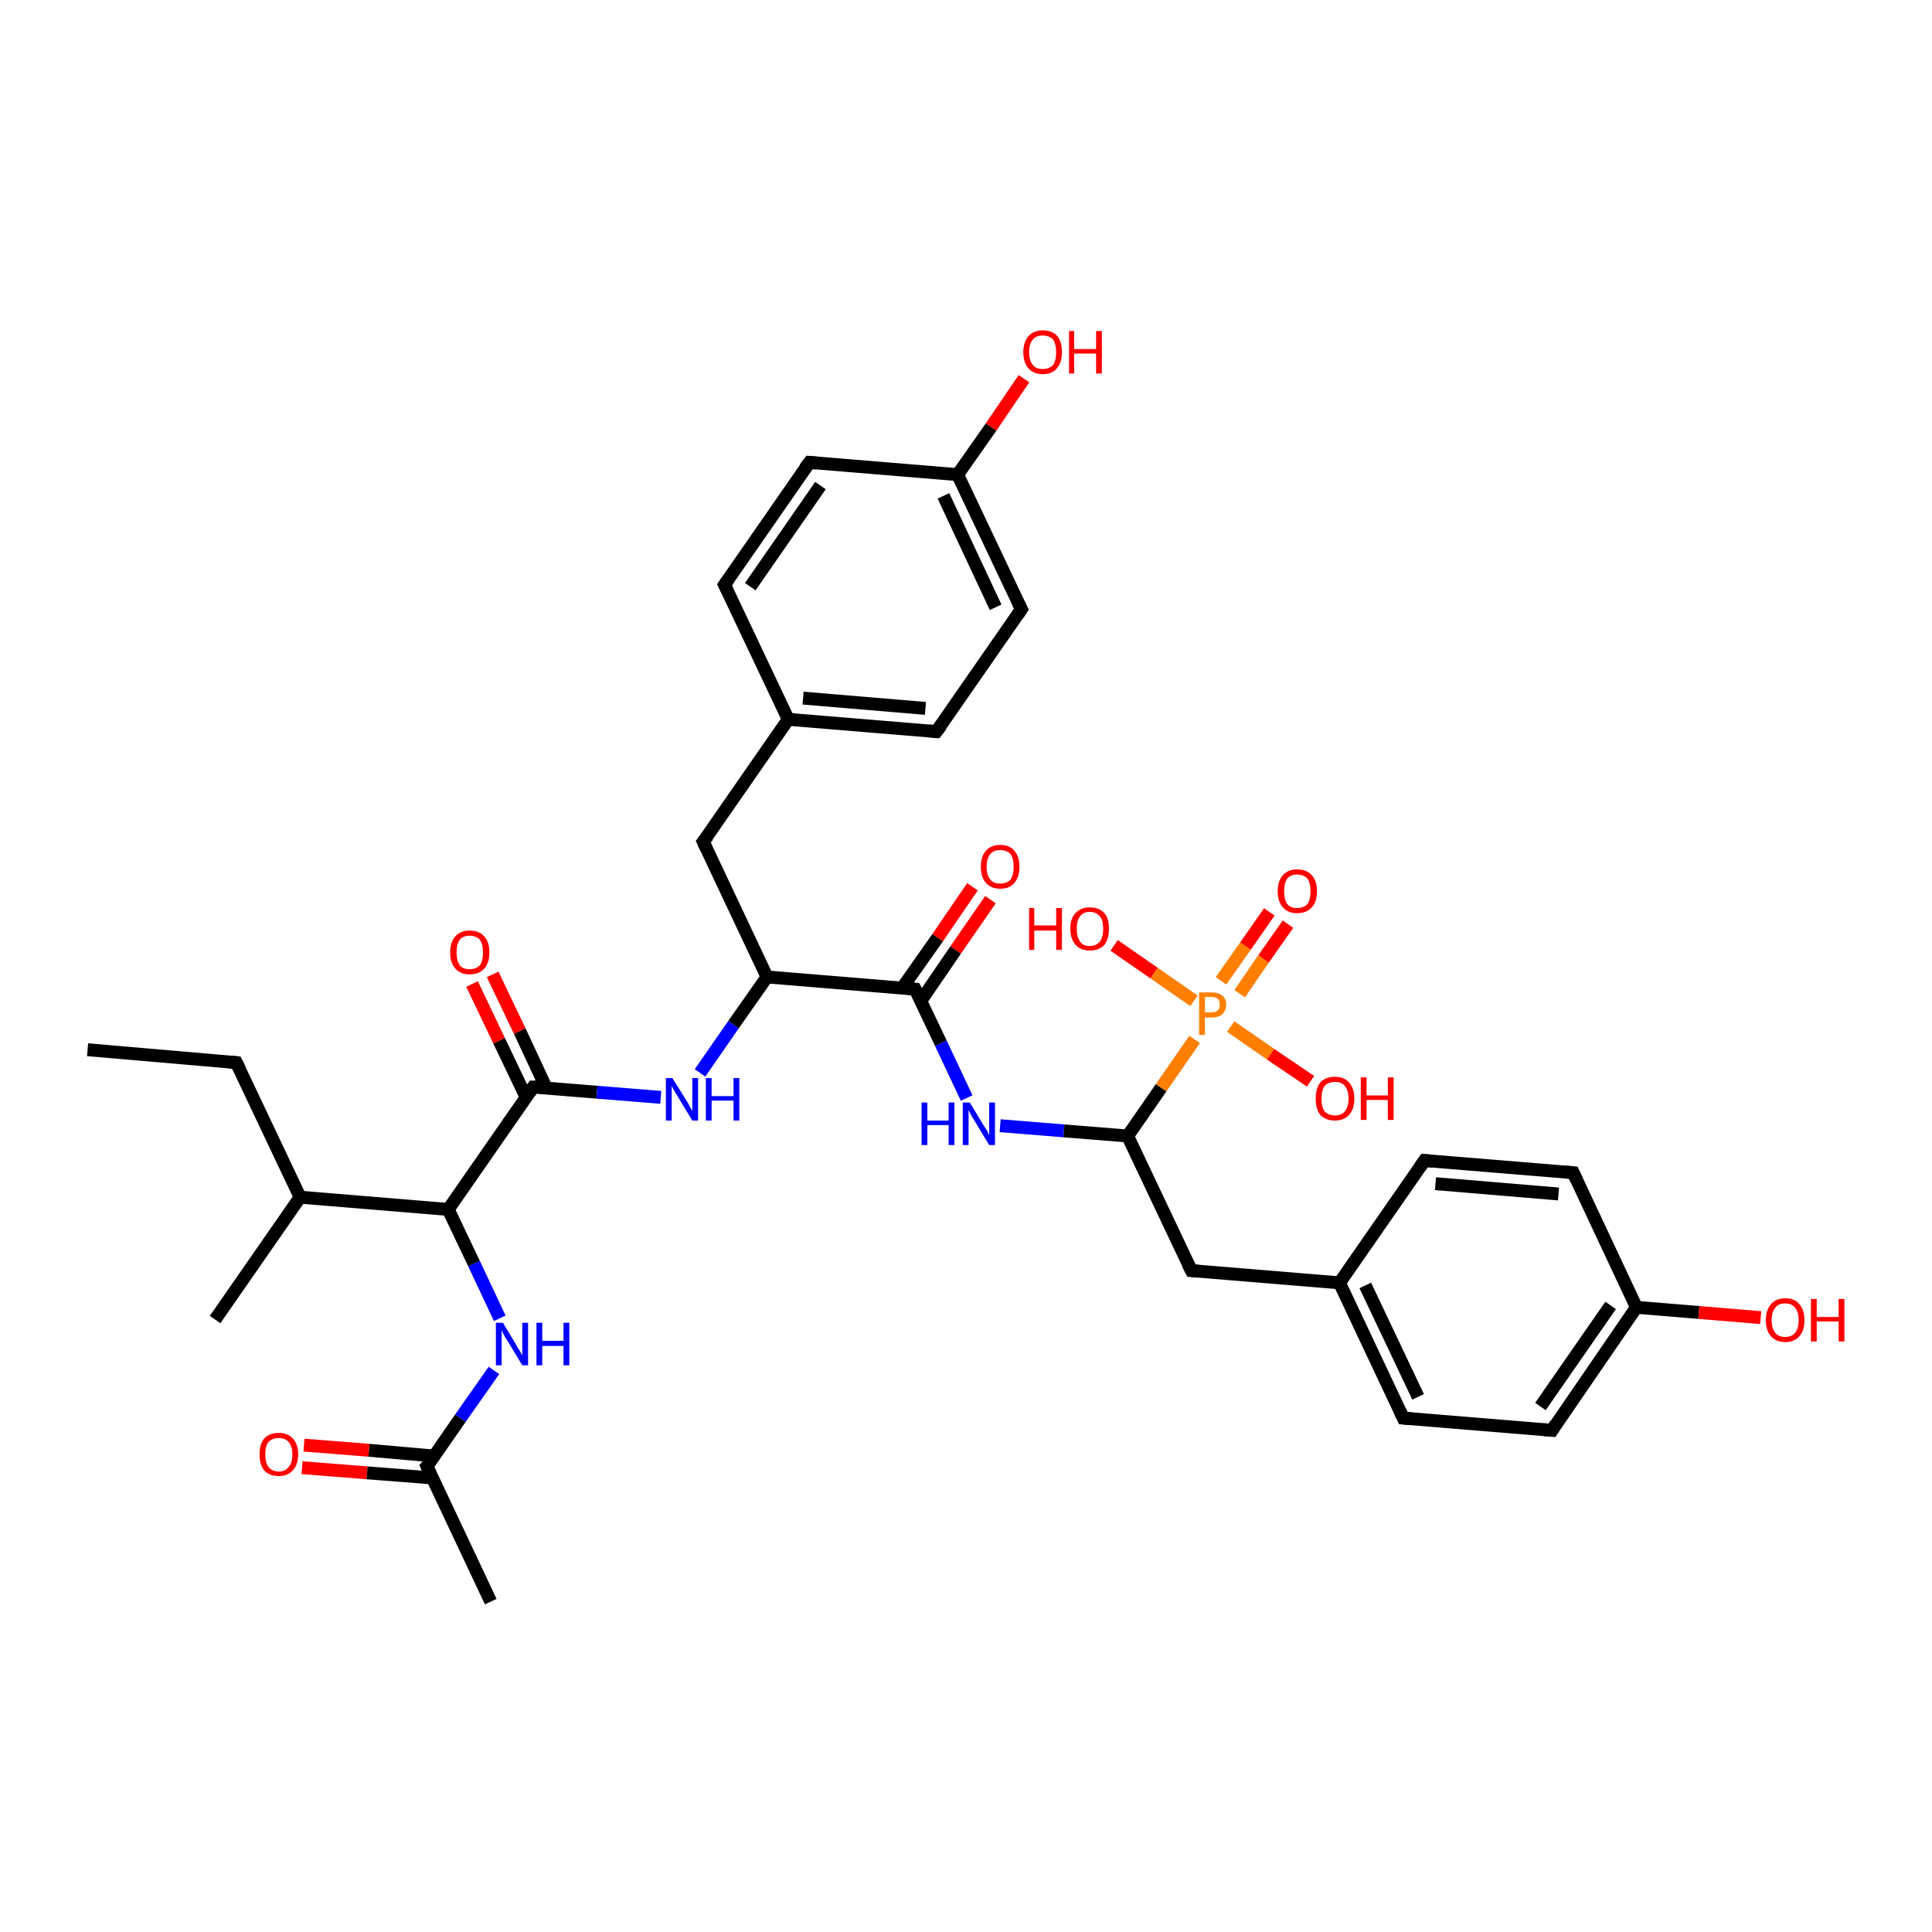 <?xml version='1.0' encoding='iso-8859-1'?>
<svg version='1.1' baseProfile='full'
              xmlns='http://www.w3.org/2000/svg'
                      xmlns:rdkit='http://www.rdkit.org/xml'
                      xmlns:xlink='http://www.w3.org/1999/xlink'
                  xml:space='preserve'
width='300px' height='300px' viewBox='0 0 300 300'>
<!-- END OF HEADER -->
<rect style='opacity:1.0;fill:#FFFFFF;stroke:none' width='300.0' height='300.0' x='0.0' y='0.0'> </rect>
<path class='bond-0 atom-0 atom-1' d='M 47.2,224.4 L 57.3,225.2' style='fill:none;fill-rule:evenodd;stroke:#FF0000;stroke-width:2.0px;stroke-linecap:butt;stroke-linejoin:miter;stroke-opacity:1' />
<path class='bond-0 atom-0 atom-1' d='M 57.3,225.2 L 67.5,226.1' style='fill:none;fill-rule:evenodd;stroke:#000000;stroke-width:2.0px;stroke-linecap:butt;stroke-linejoin:miter;stroke-opacity:1' />
<path class='bond-0 atom-0 atom-1' d='M 46.9,227.9 L 57.0,228.7' style='fill:none;fill-rule:evenodd;stroke:#FF0000;stroke-width:2.0px;stroke-linecap:butt;stroke-linejoin:miter;stroke-opacity:1' />
<path class='bond-0 atom-0 atom-1' d='M 57.0,228.7 L 67.2,229.5' style='fill:none;fill-rule:evenodd;stroke:#000000;stroke-width:2.0px;stroke-linecap:butt;stroke-linejoin:miter;stroke-opacity:1' />
<path class='bond-1 atom-1 atom-2' d='M 66.3,227.7 L 71.5,220.2' style='fill:none;fill-rule:evenodd;stroke:#000000;stroke-width:2.0px;stroke-linecap:butt;stroke-linejoin:miter;stroke-opacity:1' />
<path class='bond-1 atom-1 atom-2' d='M 71.5,220.2 L 76.7,212.8' style='fill:none;fill-rule:evenodd;stroke:#0000FF;stroke-width:2.0px;stroke-linecap:butt;stroke-linejoin:miter;stroke-opacity:1' />
<path class='bond-2 atom-2 atom-3' d='M 77.6,204.7 L 73.6,196.2' style='fill:none;fill-rule:evenodd;stroke:#0000FF;stroke-width:2.0px;stroke-linecap:butt;stroke-linejoin:miter;stroke-opacity:1' />
<path class='bond-2 atom-2 atom-3' d='M 73.6,196.2 L 69.6,187.8' style='fill:none;fill-rule:evenodd;stroke:#000000;stroke-width:2.0px;stroke-linecap:butt;stroke-linejoin:miter;stroke-opacity:1' />
<path class='bond-3 atom-3 atom-4' d='M 69.6,187.8 L 82.8,168.8' style='fill:none;fill-rule:evenodd;stroke:#000000;stroke-width:2.0px;stroke-linecap:butt;stroke-linejoin:miter;stroke-opacity:1' />
<path class='bond-4 atom-4 atom-5' d='M 84.8,168.9 L 80.7,160.1' style='fill:none;fill-rule:evenodd;stroke:#000000;stroke-width:2.0px;stroke-linecap:butt;stroke-linejoin:miter;stroke-opacity:1' />
<path class='bond-4 atom-4 atom-5' d='M 80.7,160.1 L 76.5,151.3' style='fill:none;fill-rule:evenodd;stroke:#FF0000;stroke-width:2.0px;stroke-linecap:butt;stroke-linejoin:miter;stroke-opacity:1' />
<path class='bond-4 atom-4 atom-5' d='M 81.7,170.4 L 77.5,161.6' style='fill:none;fill-rule:evenodd;stroke:#000000;stroke-width:2.0px;stroke-linecap:butt;stroke-linejoin:miter;stroke-opacity:1' />
<path class='bond-4 atom-4 atom-5' d='M 77.5,161.6 L 73.3,152.8' style='fill:none;fill-rule:evenodd;stroke:#FF0000;stroke-width:2.0px;stroke-linecap:butt;stroke-linejoin:miter;stroke-opacity:1' />
<path class='bond-5 atom-4 atom-6' d='M 82.8,168.8 L 92.7,169.6' style='fill:none;fill-rule:evenodd;stroke:#000000;stroke-width:2.0px;stroke-linecap:butt;stroke-linejoin:miter;stroke-opacity:1' />
<path class='bond-5 atom-4 atom-6' d='M 92.7,169.6 L 102.6,170.4' style='fill:none;fill-rule:evenodd;stroke:#0000FF;stroke-width:2.0px;stroke-linecap:butt;stroke-linejoin:miter;stroke-opacity:1' />
<path class='bond-6 atom-6 atom-7' d='M 108.7,166.6 L 113.9,159.1' style='fill:none;fill-rule:evenodd;stroke:#0000FF;stroke-width:2.0px;stroke-linecap:butt;stroke-linejoin:miter;stroke-opacity:1' />
<path class='bond-6 atom-6 atom-7' d='M 113.9,159.1 L 119.1,151.7' style='fill:none;fill-rule:evenodd;stroke:#000000;stroke-width:2.0px;stroke-linecap:butt;stroke-linejoin:miter;stroke-opacity:1' />
<path class='bond-7 atom-7 atom-8' d='M 119.1,151.7 L 142.1,153.6' style='fill:none;fill-rule:evenodd;stroke:#000000;stroke-width:2.0px;stroke-linecap:butt;stroke-linejoin:miter;stroke-opacity:1' />
<path class='bond-8 atom-8 atom-9' d='M 143.0,155.4 L 148.4,147.5' style='fill:none;fill-rule:evenodd;stroke:#000000;stroke-width:2.0px;stroke-linecap:butt;stroke-linejoin:miter;stroke-opacity:1' />
<path class='bond-8 atom-8 atom-9' d='M 148.4,147.5 L 153.8,139.7' style='fill:none;fill-rule:evenodd;stroke:#FF0000;stroke-width:2.0px;stroke-linecap:butt;stroke-linejoin:miter;stroke-opacity:1' />
<path class='bond-8 atom-8 atom-9' d='M 140.1,153.4 L 145.6,145.6' style='fill:none;fill-rule:evenodd;stroke:#000000;stroke-width:2.0px;stroke-linecap:butt;stroke-linejoin:miter;stroke-opacity:1' />
<path class='bond-8 atom-8 atom-9' d='M 145.6,145.6 L 151.0,137.7' style='fill:none;fill-rule:evenodd;stroke:#FF0000;stroke-width:2.0px;stroke-linecap:butt;stroke-linejoin:miter;stroke-opacity:1' />
<path class='bond-9 atom-8 atom-10' d='M 142.1,153.6 L 146.1,162.0' style='fill:none;fill-rule:evenodd;stroke:#000000;stroke-width:2.0px;stroke-linecap:butt;stroke-linejoin:miter;stroke-opacity:1' />
<path class='bond-9 atom-8 atom-10' d='M 146.1,162.0 L 150.1,170.5' style='fill:none;fill-rule:evenodd;stroke:#0000FF;stroke-width:2.0px;stroke-linecap:butt;stroke-linejoin:miter;stroke-opacity:1' />
<path class='bond-10 atom-10 atom-11' d='M 155.3,174.8 L 165.2,175.6' style='fill:none;fill-rule:evenodd;stroke:#0000FF;stroke-width:2.0px;stroke-linecap:butt;stroke-linejoin:miter;stroke-opacity:1' />
<path class='bond-10 atom-10 atom-11' d='M 165.2,175.6 L 175.1,176.4' style='fill:none;fill-rule:evenodd;stroke:#000000;stroke-width:2.0px;stroke-linecap:butt;stroke-linejoin:miter;stroke-opacity:1' />
<path class='bond-11 atom-11 atom-12' d='M 175.1,176.4 L 185.0,197.3' style='fill:none;fill-rule:evenodd;stroke:#000000;stroke-width:2.0px;stroke-linecap:butt;stroke-linejoin:miter;stroke-opacity:1' />
<path class='bond-12 atom-12 atom-13' d='M 185.0,197.3 L 208.0,199.2' style='fill:none;fill-rule:evenodd;stroke:#000000;stroke-width:2.0px;stroke-linecap:butt;stroke-linejoin:miter;stroke-opacity:1' />
<path class='bond-13 atom-13 atom-14' d='M 208.0,199.2 L 217.9,220.2' style='fill:none;fill-rule:evenodd;stroke:#000000;stroke-width:2.0px;stroke-linecap:butt;stroke-linejoin:miter;stroke-opacity:1' />
<path class='bond-13 atom-13 atom-14' d='M 212.0,199.6 L 220.2,216.9' style='fill:none;fill-rule:evenodd;stroke:#000000;stroke-width:2.0px;stroke-linecap:butt;stroke-linejoin:miter;stroke-opacity:1' />
<path class='bond-14 atom-14 atom-15' d='M 217.9,220.2 L 241.0,222.1' style='fill:none;fill-rule:evenodd;stroke:#000000;stroke-width:2.0px;stroke-linecap:butt;stroke-linejoin:miter;stroke-opacity:1' />
<path class='bond-15 atom-15 atom-16' d='M 241.0,222.1 L 254.1,203.0' style='fill:none;fill-rule:evenodd;stroke:#000000;stroke-width:2.0px;stroke-linecap:butt;stroke-linejoin:miter;stroke-opacity:1' />
<path class='bond-15 atom-15 atom-16' d='M 239.2,218.4 L 250.1,202.7' style='fill:none;fill-rule:evenodd;stroke:#000000;stroke-width:2.0px;stroke-linecap:butt;stroke-linejoin:miter;stroke-opacity:1' />
<path class='bond-16 atom-16 atom-17' d='M 254.1,203.0 L 263.8,203.8' style='fill:none;fill-rule:evenodd;stroke:#000000;stroke-width:2.0px;stroke-linecap:butt;stroke-linejoin:miter;stroke-opacity:1' />
<path class='bond-16 atom-16 atom-17' d='M 263.8,203.8 L 273.4,204.6' style='fill:none;fill-rule:evenodd;stroke:#FF0000;stroke-width:2.0px;stroke-linecap:butt;stroke-linejoin:miter;stroke-opacity:1' />
<path class='bond-17 atom-16 atom-18' d='M 254.1,203.0 L 244.3,182.1' style='fill:none;fill-rule:evenodd;stroke:#000000;stroke-width:2.0px;stroke-linecap:butt;stroke-linejoin:miter;stroke-opacity:1' />
<path class='bond-18 atom-18 atom-19' d='M 244.3,182.1 L 221.2,180.2' style='fill:none;fill-rule:evenodd;stroke:#000000;stroke-width:2.0px;stroke-linecap:butt;stroke-linejoin:miter;stroke-opacity:1' />
<path class='bond-18 atom-18 atom-19' d='M 242.0,185.4 L 222.9,183.8' style='fill:none;fill-rule:evenodd;stroke:#000000;stroke-width:2.0px;stroke-linecap:butt;stroke-linejoin:miter;stroke-opacity:1' />
<path class='bond-19 atom-11 atom-20' d='M 175.1,176.4 L 180.3,168.9' style='fill:none;fill-rule:evenodd;stroke:#000000;stroke-width:2.0px;stroke-linecap:butt;stroke-linejoin:miter;stroke-opacity:1' />
<path class='bond-19 atom-11 atom-20' d='M 180.3,168.9 L 185.5,161.4' style='fill:none;fill-rule:evenodd;stroke:#FF7F00;stroke-width:2.0px;stroke-linecap:butt;stroke-linejoin:miter;stroke-opacity:1' />
<path class='bond-20 atom-20 atom-21' d='M 192.5,154.3 L 196.2,148.9' style='fill:none;fill-rule:evenodd;stroke:#FF7F00;stroke-width:2.0px;stroke-linecap:butt;stroke-linejoin:miter;stroke-opacity:1' />
<path class='bond-20 atom-20 atom-21' d='M 196.2,148.9 L 200.0,143.5' style='fill:none;fill-rule:evenodd;stroke:#FF0000;stroke-width:2.0px;stroke-linecap:butt;stroke-linejoin:miter;stroke-opacity:1' />
<path class='bond-20 atom-20 atom-21' d='M 189.6,152.3 L 193.4,146.9' style='fill:none;fill-rule:evenodd;stroke:#FF7F00;stroke-width:2.0px;stroke-linecap:butt;stroke-linejoin:miter;stroke-opacity:1' />
<path class='bond-20 atom-20 atom-21' d='M 193.4,146.9 L 197.1,141.6' style='fill:none;fill-rule:evenodd;stroke:#FF0000;stroke-width:2.0px;stroke-linecap:butt;stroke-linejoin:miter;stroke-opacity:1' />
<path class='bond-21 atom-20 atom-22' d='M 185.4,155.4 L 179.2,151.1' style='fill:none;fill-rule:evenodd;stroke:#FF7F00;stroke-width:2.0px;stroke-linecap:butt;stroke-linejoin:miter;stroke-opacity:1' />
<path class='bond-21 atom-20 atom-22' d='M 179.2,151.1 L 173.0,146.8' style='fill:none;fill-rule:evenodd;stroke:#FF0000;stroke-width:2.0px;stroke-linecap:butt;stroke-linejoin:miter;stroke-opacity:1' />
<path class='bond-22 atom-20 atom-23' d='M 191.1,159.4 L 197.3,163.7' style='fill:none;fill-rule:evenodd;stroke:#FF7F00;stroke-width:2.0px;stroke-linecap:butt;stroke-linejoin:miter;stroke-opacity:1' />
<path class='bond-22 atom-20 atom-23' d='M 197.3,163.7 L 203.5,167.9' style='fill:none;fill-rule:evenodd;stroke:#FF0000;stroke-width:2.0px;stroke-linecap:butt;stroke-linejoin:miter;stroke-opacity:1' />
<path class='bond-23 atom-7 atom-24' d='M 119.1,151.7 L 109.2,130.7' style='fill:none;fill-rule:evenodd;stroke:#000000;stroke-width:2.0px;stroke-linecap:butt;stroke-linejoin:miter;stroke-opacity:1' />
<path class='bond-24 atom-24 atom-25' d='M 109.2,130.7 L 122.4,111.7' style='fill:none;fill-rule:evenodd;stroke:#000000;stroke-width:2.0px;stroke-linecap:butt;stroke-linejoin:miter;stroke-opacity:1' />
<path class='bond-25 atom-25 atom-26' d='M 122.4,111.7 L 145.4,113.6' style='fill:none;fill-rule:evenodd;stroke:#000000;stroke-width:2.0px;stroke-linecap:butt;stroke-linejoin:miter;stroke-opacity:1' />
<path class='bond-25 atom-25 atom-26' d='M 124.7,108.4 L 143.7,110.0' style='fill:none;fill-rule:evenodd;stroke:#000000;stroke-width:2.0px;stroke-linecap:butt;stroke-linejoin:miter;stroke-opacity:1' />
<path class='bond-26 atom-26 atom-27' d='M 145.4,113.6 L 158.6,94.6' style='fill:none;fill-rule:evenodd;stroke:#000000;stroke-width:2.0px;stroke-linecap:butt;stroke-linejoin:miter;stroke-opacity:1' />
<path class='bond-27 atom-27 atom-28' d='M 158.6,94.6 L 148.7,73.7' style='fill:none;fill-rule:evenodd;stroke:#000000;stroke-width:2.0px;stroke-linecap:butt;stroke-linejoin:miter;stroke-opacity:1' />
<path class='bond-27 atom-27 atom-28' d='M 154.6,94.3 L 146.5,77.0' style='fill:none;fill-rule:evenodd;stroke:#000000;stroke-width:2.0px;stroke-linecap:butt;stroke-linejoin:miter;stroke-opacity:1' />
<path class='bond-28 atom-28 atom-29' d='M 148.7,73.7 L 153.9,66.3' style='fill:none;fill-rule:evenodd;stroke:#000000;stroke-width:2.0px;stroke-linecap:butt;stroke-linejoin:miter;stroke-opacity:1' />
<path class='bond-28 atom-28 atom-29' d='M 153.9,66.3 L 159.0,58.8' style='fill:none;fill-rule:evenodd;stroke:#FF0000;stroke-width:2.0px;stroke-linecap:butt;stroke-linejoin:miter;stroke-opacity:1' />
<path class='bond-29 atom-28 atom-30' d='M 148.7,73.7 L 125.7,71.8' style='fill:none;fill-rule:evenodd;stroke:#000000;stroke-width:2.0px;stroke-linecap:butt;stroke-linejoin:miter;stroke-opacity:1' />
<path class='bond-30 atom-30 atom-31' d='M 125.7,71.8 L 112.5,90.8' style='fill:none;fill-rule:evenodd;stroke:#000000;stroke-width:2.0px;stroke-linecap:butt;stroke-linejoin:miter;stroke-opacity:1' />
<path class='bond-30 atom-30 atom-31' d='M 127.4,75.4 L 116.5,91.1' style='fill:none;fill-rule:evenodd;stroke:#000000;stroke-width:2.0px;stroke-linecap:butt;stroke-linejoin:miter;stroke-opacity:1' />
<path class='bond-31 atom-3 atom-32' d='M 69.6,187.8 L 46.6,185.9' style='fill:none;fill-rule:evenodd;stroke:#000000;stroke-width:2.0px;stroke-linecap:butt;stroke-linejoin:miter;stroke-opacity:1' />
<path class='bond-32 atom-32 atom-33' d='M 46.6,185.9 L 33.4,204.9' style='fill:none;fill-rule:evenodd;stroke:#000000;stroke-width:2.0px;stroke-linecap:butt;stroke-linejoin:miter;stroke-opacity:1' />
<path class='bond-33 atom-32 atom-34' d='M 46.6,185.9 L 36.7,165.0' style='fill:none;fill-rule:evenodd;stroke:#000000;stroke-width:2.0px;stroke-linecap:butt;stroke-linejoin:miter;stroke-opacity:1' />
<path class='bond-34 atom-34 atom-35' d='M 36.7,165.0 L 13.6,163.0' style='fill:none;fill-rule:evenodd;stroke:#000000;stroke-width:2.0px;stroke-linecap:butt;stroke-linejoin:miter;stroke-opacity:1' />
<path class='bond-35 atom-1 atom-36' d='M 66.3,227.7 L 76.2,248.7' style='fill:none;fill-rule:evenodd;stroke:#000000;stroke-width:2.0px;stroke-linecap:butt;stroke-linejoin:miter;stroke-opacity:1' />
<path class='bond-36 atom-19 atom-13' d='M 221.2,180.2 L 208.0,199.2' style='fill:none;fill-rule:evenodd;stroke:#000000;stroke-width:2.0px;stroke-linecap:butt;stroke-linejoin:miter;stroke-opacity:1' />
<path class='bond-37 atom-31 atom-25' d='M 112.5,90.8 L 122.4,111.7' style='fill:none;fill-rule:evenodd;stroke:#000000;stroke-width:2.0px;stroke-linecap:butt;stroke-linejoin:miter;stroke-opacity:1' />
<path d='M 66.6,227.4 L 66.3,227.7 L 66.8,228.8' style='fill:none;stroke:#000000;stroke-width:2.0px;stroke-linecap:butt;stroke-linejoin:miter;stroke-opacity:1;' />
<path d='M 82.2,169.7 L 82.8,168.8 L 83.3,168.8' style='fill:none;stroke:#000000;stroke-width:2.0px;stroke-linecap:butt;stroke-linejoin:miter;stroke-opacity:1;' />
<path d='M 141.0,153.5 L 142.1,153.6 L 142.3,154.0' style='fill:none;stroke:#000000;stroke-width:2.0px;stroke-linecap:butt;stroke-linejoin:miter;stroke-opacity:1;' />
<path d='M 184.5,196.3 L 185.0,197.3 L 186.1,197.4' style='fill:none;stroke:#000000;stroke-width:2.0px;stroke-linecap:butt;stroke-linejoin:miter;stroke-opacity:1;' />
<path d='M 217.4,219.1 L 217.9,220.2 L 219.1,220.3' style='fill:none;stroke:#000000;stroke-width:2.0px;stroke-linecap:butt;stroke-linejoin:miter;stroke-opacity:1;' />
<path d='M 239.8,222.0 L 241.0,222.1 L 241.6,221.1' style='fill:none;stroke:#000000;stroke-width:2.0px;stroke-linecap:butt;stroke-linejoin:miter;stroke-opacity:1;' />
<path d='M 244.8,183.2 L 244.3,182.1 L 243.1,182.0' style='fill:none;stroke:#000000;stroke-width:2.0px;stroke-linecap:butt;stroke-linejoin:miter;stroke-opacity:1;' />
<path d='M 222.4,180.3 L 221.2,180.2 L 220.5,181.2' style='fill:none;stroke:#000000;stroke-width:2.0px;stroke-linecap:butt;stroke-linejoin:miter;stroke-opacity:1;' />
<path d='M 109.7,131.8 L 109.2,130.7 L 109.9,129.8' style='fill:none;stroke:#000000;stroke-width:2.0px;stroke-linecap:butt;stroke-linejoin:miter;stroke-opacity:1;' />
<path d='M 144.3,113.5 L 145.4,113.6 L 146.1,112.7' style='fill:none;stroke:#000000;stroke-width:2.0px;stroke-linecap:butt;stroke-linejoin:miter;stroke-opacity:1;' />
<path d='M 158.0,95.5 L 158.6,94.6 L 158.1,93.6' style='fill:none;stroke:#000000;stroke-width:2.0px;stroke-linecap:butt;stroke-linejoin:miter;stroke-opacity:1;' />
<path d='M 126.8,71.9 L 125.7,71.8 L 125.0,72.7' style='fill:none;stroke:#000000;stroke-width:2.0px;stroke-linecap:butt;stroke-linejoin:miter;stroke-opacity:1;' />
<path d='M 113.2,89.8 L 112.5,90.8 L 113.0,91.8' style='fill:none;stroke:#000000;stroke-width:2.0px;stroke-linecap:butt;stroke-linejoin:miter;stroke-opacity:1;' />
<path d='M 37.2,166.0 L 36.7,165.0 L 35.5,164.9' style='fill:none;stroke:#000000;stroke-width:2.0px;stroke-linecap:butt;stroke-linejoin:miter;stroke-opacity:1;' />
<path class='atom-0' d='M 40.3 225.8
Q 40.3 224.3, 41.0 223.4
Q 41.8 222.5, 43.3 222.5
Q 44.7 222.5, 45.5 223.4
Q 46.3 224.3, 46.3 225.8
Q 46.3 227.4, 45.5 228.3
Q 44.7 229.2, 43.3 229.2
Q 41.8 229.2, 41.0 228.3
Q 40.3 227.4, 40.3 225.8
M 43.3 228.5
Q 44.3 228.5, 44.8 227.8
Q 45.4 227.2, 45.4 225.8
Q 45.4 224.6, 44.8 223.9
Q 44.3 223.3, 43.3 223.3
Q 42.3 223.3, 41.7 223.9
Q 41.2 224.5, 41.2 225.8
Q 41.2 227.2, 41.7 227.8
Q 42.3 228.5, 43.3 228.5
' fill='#FF0000'/>
<path class='atom-2' d='M 78.1 205.4
L 80.2 208.9
Q 80.4 209.3, 80.8 209.9
Q 81.1 210.5, 81.1 210.5
L 81.1 205.4
L 82.0 205.4
L 82.0 212.0
L 81.1 212.0
L 78.8 208.2
Q 78.5 207.8, 78.2 207.2
Q 78.0 206.7, 77.9 206.6
L 77.9 212.0
L 77.0 212.0
L 77.0 205.4
L 78.1 205.4
' fill='#0000FF'/>
<path class='atom-2' d='M 83.3 205.4
L 84.2 205.4
L 84.2 208.2
L 87.5 208.2
L 87.5 205.4
L 88.4 205.4
L 88.4 212.0
L 87.5 212.0
L 87.5 209.0
L 84.2 209.0
L 84.2 212.0
L 83.3 212.0
L 83.3 205.4
' fill='#0000FF'/>
<path class='atom-5' d='M 69.9 147.9
Q 69.9 146.3, 70.7 145.4
Q 71.5 144.5, 72.9 144.5
Q 74.4 144.5, 75.2 145.4
Q 76.0 146.3, 76.0 147.9
Q 76.0 149.5, 75.2 150.4
Q 74.4 151.3, 72.9 151.3
Q 71.5 151.3, 70.7 150.4
Q 69.9 149.5, 69.9 147.9
M 72.9 150.5
Q 73.9 150.5, 74.5 149.9
Q 75.0 149.2, 75.0 147.9
Q 75.0 146.6, 74.5 145.9
Q 73.9 145.3, 72.9 145.3
Q 71.9 145.3, 71.4 145.9
Q 70.9 146.6, 70.9 147.9
Q 70.9 149.2, 71.4 149.9
Q 71.9 150.5, 72.9 150.5
' fill='#FF0000'/>
<path class='atom-6' d='M 104.4 167.4
L 106.6 170.9
Q 106.8 171.2, 107.1 171.8
Q 107.5 172.5, 107.5 172.5
L 107.5 167.4
L 108.4 167.4
L 108.4 174.0
L 107.5 174.0
L 105.2 170.2
Q 104.9 169.7, 104.6 169.2
Q 104.3 168.7, 104.3 168.5
L 104.3 174.0
L 103.4 174.0
L 103.4 167.4
L 104.4 167.4
' fill='#0000FF'/>
<path class='atom-6' d='M 109.6 167.4
L 110.5 167.4
L 110.5 170.2
L 113.9 170.2
L 113.9 167.4
L 114.8 167.4
L 114.8 174.0
L 113.9 174.0
L 113.9 170.9
L 110.5 170.9
L 110.5 174.0
L 109.6 174.0
L 109.6 167.4
' fill='#0000FF'/>
<path class='atom-9' d='M 152.3 134.6
Q 152.3 133.0, 153.1 132.1
Q 153.9 131.2, 155.3 131.2
Q 156.8 131.2, 157.5 132.1
Q 158.3 133.0, 158.3 134.6
Q 158.3 136.2, 157.5 137.1
Q 156.8 138.0, 155.3 138.0
Q 153.9 138.0, 153.1 137.1
Q 152.3 136.2, 152.3 134.6
M 155.3 137.2
Q 156.3 137.2, 156.9 136.6
Q 157.4 135.9, 157.4 134.6
Q 157.4 133.3, 156.9 132.6
Q 156.3 132.0, 155.3 132.0
Q 154.3 132.0, 153.8 132.6
Q 153.2 133.3, 153.2 134.6
Q 153.2 135.9, 153.8 136.6
Q 154.3 137.2, 155.3 137.2
' fill='#FF0000'/>
<path class='atom-10' d='M 143.1 171.2
L 144.0 171.2
L 144.0 174.0
L 147.3 174.0
L 147.3 171.2
L 148.2 171.2
L 148.2 177.8
L 147.3 177.8
L 147.3 174.7
L 144.0 174.7
L 144.0 177.8
L 143.1 177.8
L 143.1 171.2
' fill='#0000FF'/>
<path class='atom-10' d='M 150.6 171.2
L 152.7 174.7
Q 152.9 175.0, 153.3 175.6
Q 153.6 176.3, 153.6 176.3
L 153.6 171.2
L 154.5 171.2
L 154.5 177.8
L 153.6 177.8
L 151.3 174.0
Q 151.0 173.5, 150.7 173.0
Q 150.5 172.5, 150.4 172.4
L 150.4 177.8
L 149.5 177.8
L 149.5 171.2
L 150.6 171.2
' fill='#0000FF'/>
<path class='atom-17' d='M 274.2 205.0
Q 274.2 203.4, 275.0 202.5
Q 275.8 201.6, 277.2 201.6
Q 278.7 201.6, 279.4 202.5
Q 280.2 203.4, 280.2 205.0
Q 280.2 206.6, 279.4 207.5
Q 278.6 208.4, 277.2 208.4
Q 275.8 208.4, 275.0 207.5
Q 274.2 206.6, 274.2 205.0
M 277.2 207.6
Q 278.2 207.6, 278.7 207.0
Q 279.3 206.3, 279.3 205.0
Q 279.3 203.7, 278.7 203.0
Q 278.2 202.4, 277.2 202.4
Q 276.2 202.4, 275.7 203.0
Q 275.1 203.7, 275.1 205.0
Q 275.1 206.3, 275.7 207.0
Q 276.2 207.6, 277.2 207.6
' fill='#FF0000'/>
<path class='atom-17' d='M 281.2 201.7
L 282.1 201.7
L 282.1 204.5
L 285.5 204.5
L 285.5 201.7
L 286.4 201.7
L 286.4 208.3
L 285.5 208.3
L 285.5 205.2
L 282.1 205.2
L 282.1 208.3
L 281.2 208.3
L 281.2 201.7
' fill='#FF0000'/>
<path class='atom-20' d='M 188.1 154.1
Q 189.2 154.1, 189.8 154.6
Q 190.4 155.1, 190.4 156.0
Q 190.4 156.9, 189.8 157.5
Q 189.2 158.0, 188.1 158.0
L 187.1 158.0
L 187.1 160.7
L 186.2 160.7
L 186.2 154.1
L 188.1 154.1
M 188.1 157.2
Q 188.7 157.2, 189.1 156.9
Q 189.4 156.6, 189.4 156.0
Q 189.4 155.4, 189.1 155.1
Q 188.7 154.8, 188.1 154.8
L 187.1 154.8
L 187.1 157.2
L 188.1 157.2
' fill='#FF7F00'/>
<path class='atom-21' d='M 198.4 138.4
Q 198.4 136.8, 199.2 135.9
Q 200.0 135.0, 201.4 135.0
Q 202.9 135.0, 203.7 135.9
Q 204.5 136.8, 204.5 138.4
Q 204.5 140.0, 203.7 140.9
Q 202.9 141.8, 201.4 141.8
Q 200.0 141.8, 199.2 140.9
Q 198.4 140.0, 198.4 138.4
M 201.4 141.0
Q 202.4 141.0, 203.0 140.4
Q 203.5 139.7, 203.5 138.4
Q 203.5 137.1, 203.0 136.4
Q 202.4 135.8, 201.4 135.8
Q 200.4 135.8, 199.9 136.4
Q 199.4 137.1, 199.4 138.4
Q 199.4 139.7, 199.9 140.4
Q 200.4 141.0, 201.4 141.0
' fill='#FF0000'/>
<path class='atom-22' d='M 159.8 141.0
L 160.6 141.0
L 160.6 143.7
L 164.0 143.7
L 164.0 141.0
L 164.9 141.0
L 164.9 147.5
L 164.0 147.5
L 164.0 144.5
L 160.6 144.5
L 160.6 147.5
L 159.8 147.5
L 159.8 141.0
' fill='#FF0000'/>
<path class='atom-22' d='M 166.2 144.2
Q 166.2 142.6, 167.0 141.8
Q 167.8 140.9, 169.2 140.9
Q 170.7 140.9, 171.5 141.8
Q 172.2 142.6, 172.2 144.2
Q 172.2 145.8, 171.5 146.7
Q 170.7 147.6, 169.2 147.6
Q 167.8 147.6, 167.0 146.7
Q 166.2 145.8, 166.2 144.2
M 169.2 146.9
Q 170.2 146.9, 170.8 146.2
Q 171.3 145.5, 171.3 144.2
Q 171.3 142.9, 170.8 142.3
Q 170.2 141.6, 169.2 141.6
Q 168.2 141.6, 167.7 142.3
Q 167.2 142.9, 167.2 144.2
Q 167.2 145.5, 167.7 146.2
Q 168.2 146.9, 169.2 146.9
' fill='#FF0000'/>
<path class='atom-23' d='M 204.3 170.6
Q 204.3 169.0, 205.0 168.1
Q 205.8 167.2, 207.3 167.2
Q 208.7 167.2, 209.5 168.1
Q 210.3 169.0, 210.3 170.6
Q 210.3 172.2, 209.5 173.1
Q 208.7 174.0, 207.3 174.0
Q 205.8 174.0, 205.0 173.1
Q 204.3 172.2, 204.3 170.6
M 207.3 173.2
Q 208.3 173.2, 208.8 172.6
Q 209.4 171.9, 209.4 170.6
Q 209.4 169.3, 208.8 168.6
Q 208.3 168.0, 207.3 168.0
Q 206.3 168.0, 205.7 168.6
Q 205.2 169.3, 205.2 170.6
Q 205.2 171.9, 205.7 172.6
Q 206.3 173.2, 207.3 173.2
' fill='#FF0000'/>
<path class='atom-23' d='M 211.3 167.3
L 212.2 167.3
L 212.2 170.1
L 215.5 170.1
L 215.5 167.3
L 216.4 167.3
L 216.4 173.9
L 215.5 173.9
L 215.5 170.8
L 212.2 170.8
L 212.2 173.9
L 211.3 173.9
L 211.3 167.3
' fill='#FF0000'/>
<path class='atom-29' d='M 158.9 54.7
Q 158.9 53.1, 159.7 52.2
Q 160.5 51.3, 161.9 51.3
Q 163.4 51.3, 164.2 52.2
Q 164.9 53.1, 164.9 54.7
Q 164.9 56.3, 164.1 57.2
Q 163.4 58.1, 161.9 58.1
Q 160.5 58.1, 159.7 57.2
Q 158.9 56.3, 158.9 54.7
M 161.9 57.3
Q 162.9 57.3, 163.5 56.7
Q 164.0 56.0, 164.0 54.7
Q 164.0 53.4, 163.5 52.7
Q 162.9 52.1, 161.9 52.1
Q 160.9 52.1, 160.4 52.7
Q 159.8 53.4, 159.8 54.7
Q 159.8 56.0, 160.4 56.7
Q 160.9 57.3, 161.9 57.3
' fill='#FF0000'/>
<path class='atom-29' d='M 166.0 51.4
L 166.8 51.4
L 166.8 54.2
L 170.2 54.2
L 170.2 51.4
L 171.1 51.4
L 171.1 58.0
L 170.2 58.0
L 170.2 54.9
L 166.8 54.9
L 166.8 58.0
L 166.0 58.0
L 166.0 51.4
' fill='#FF0000'/>
</svg>
